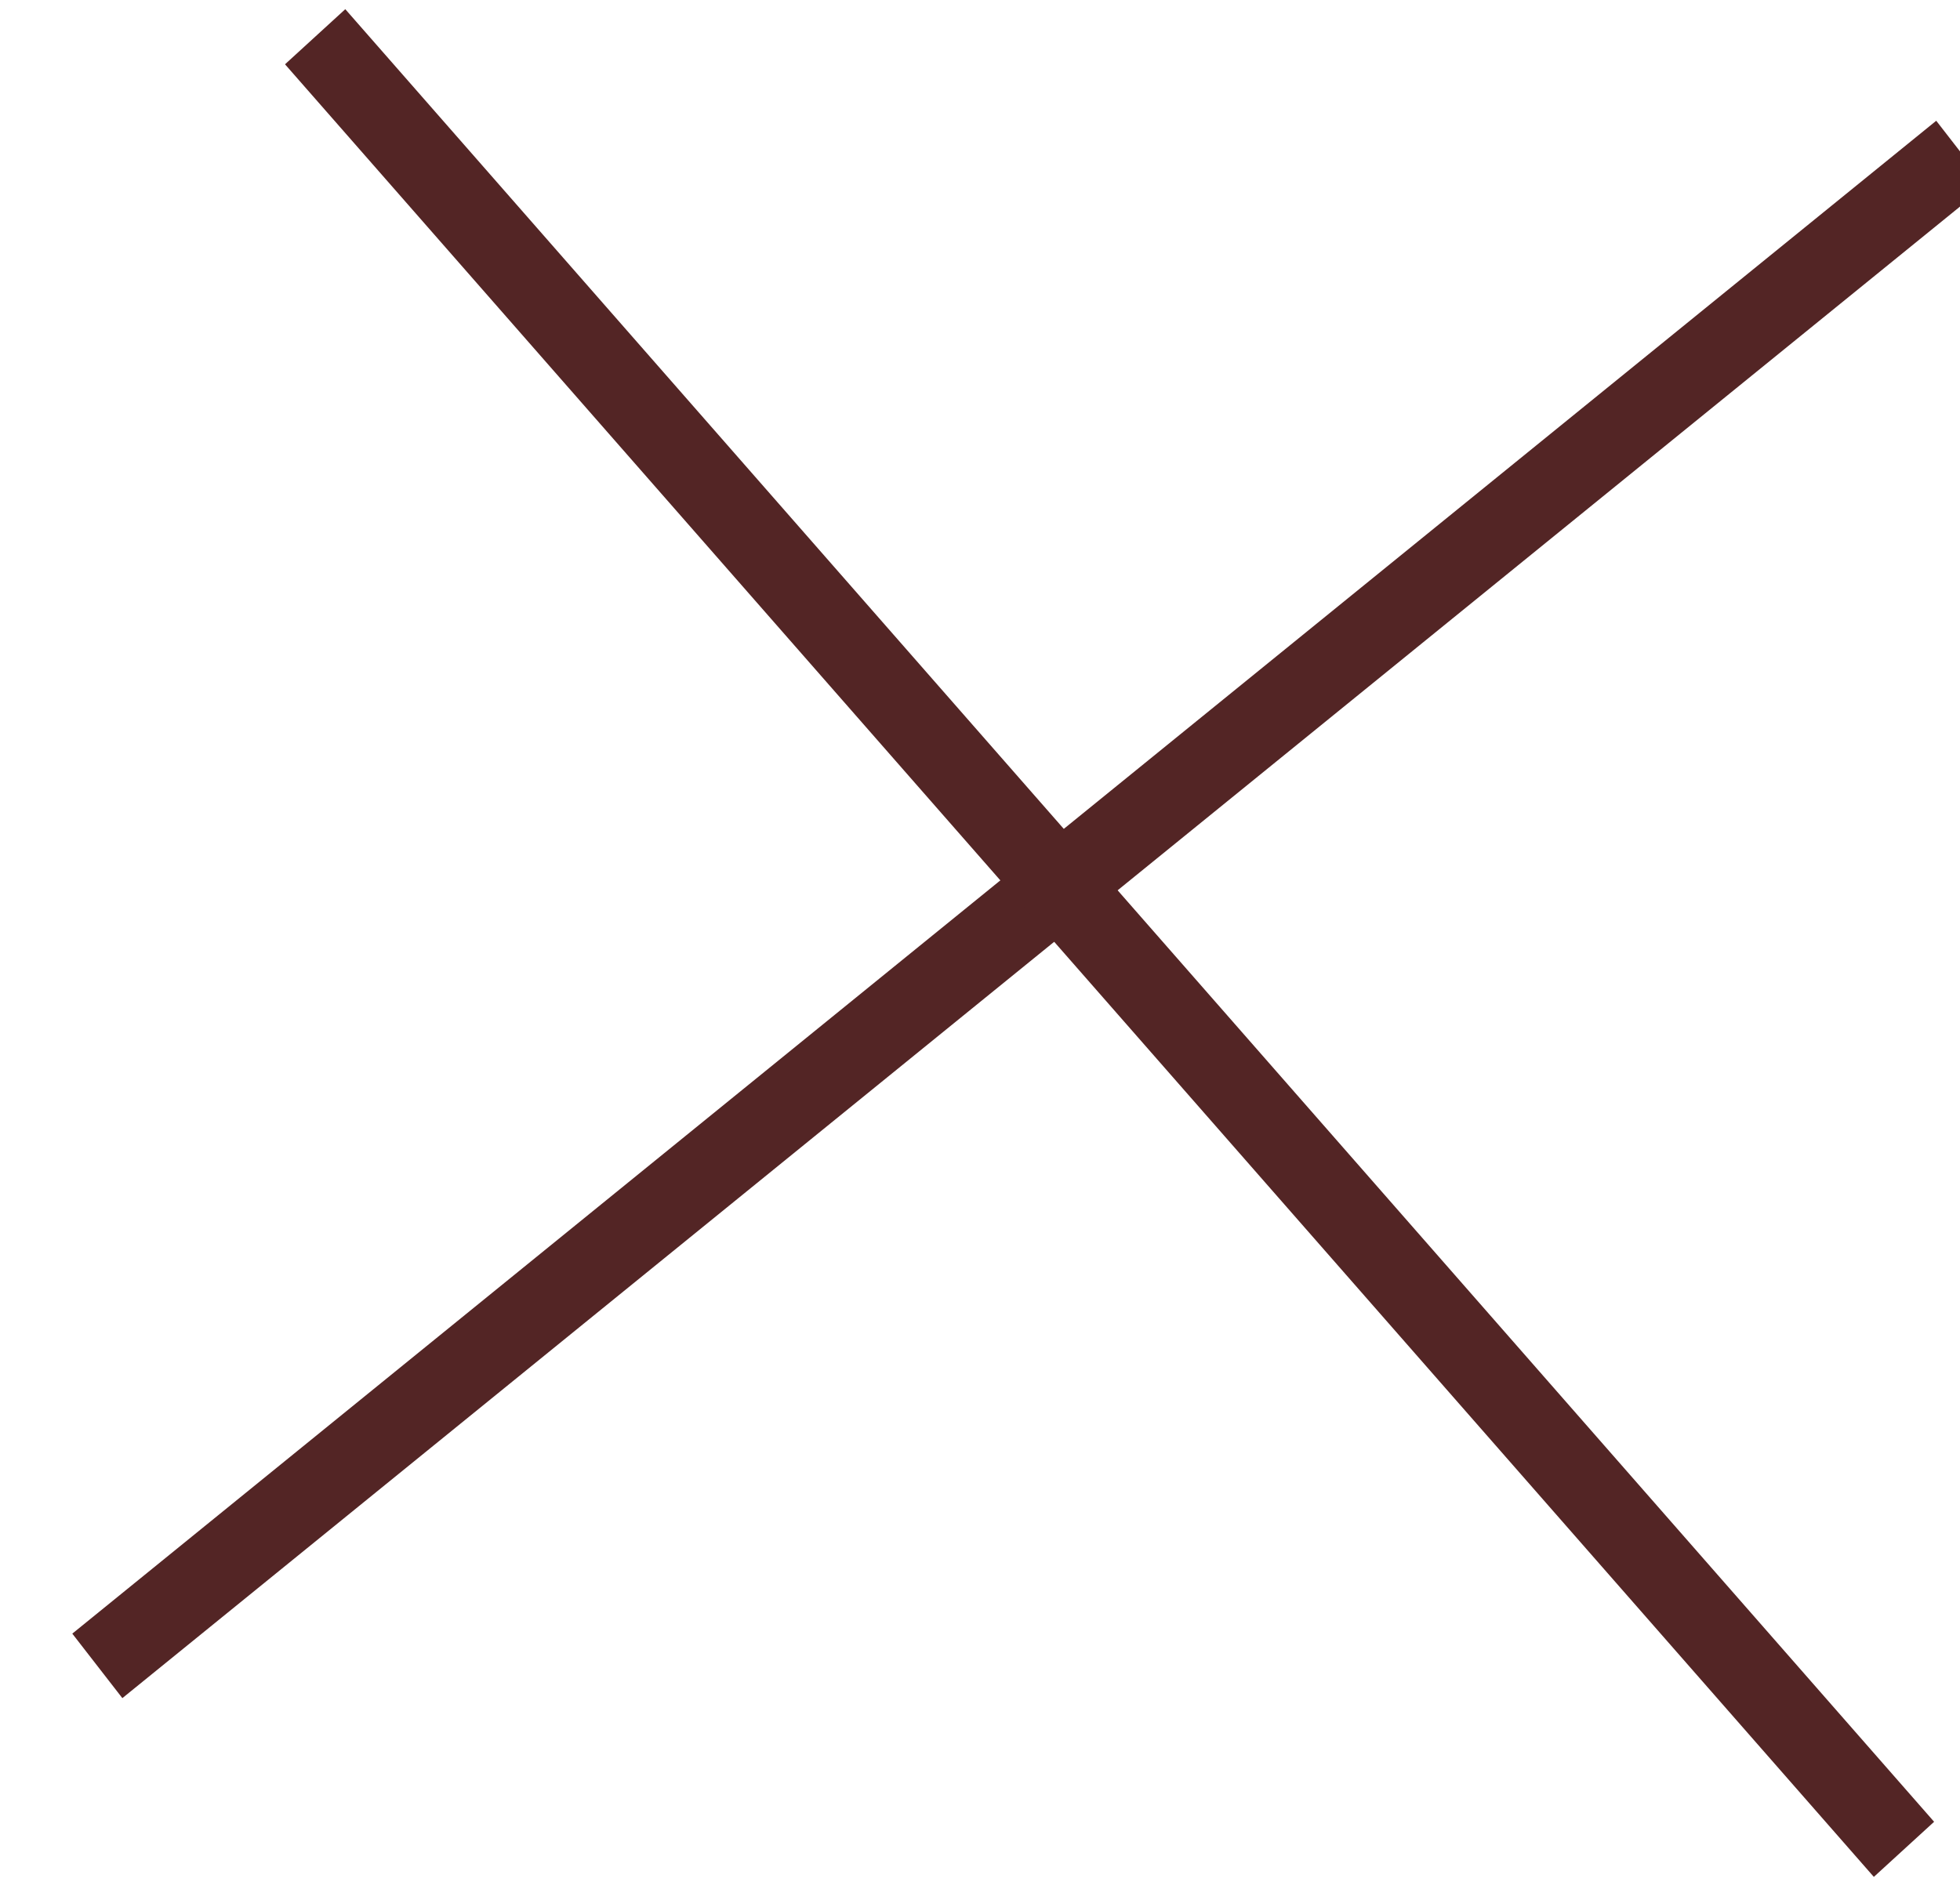 <svg width="24" height="23" viewBox="0 0 24 23" fill="none" xmlns="http://www.w3.org/2000/svg">
<line y1="-0.5" x2="29.412" y2="-0.5" transform="matrix(-0.776 0.63 -0.613 -0.79 23.709 1.479)" stroke="#532525"/>
<line y1="-0.5" x2="29.522" y2="-0.5" transform="matrix(-0.659 -0.752 0.738 -0.675 23.683 22.313)" stroke="#532525"/>
</svg>
